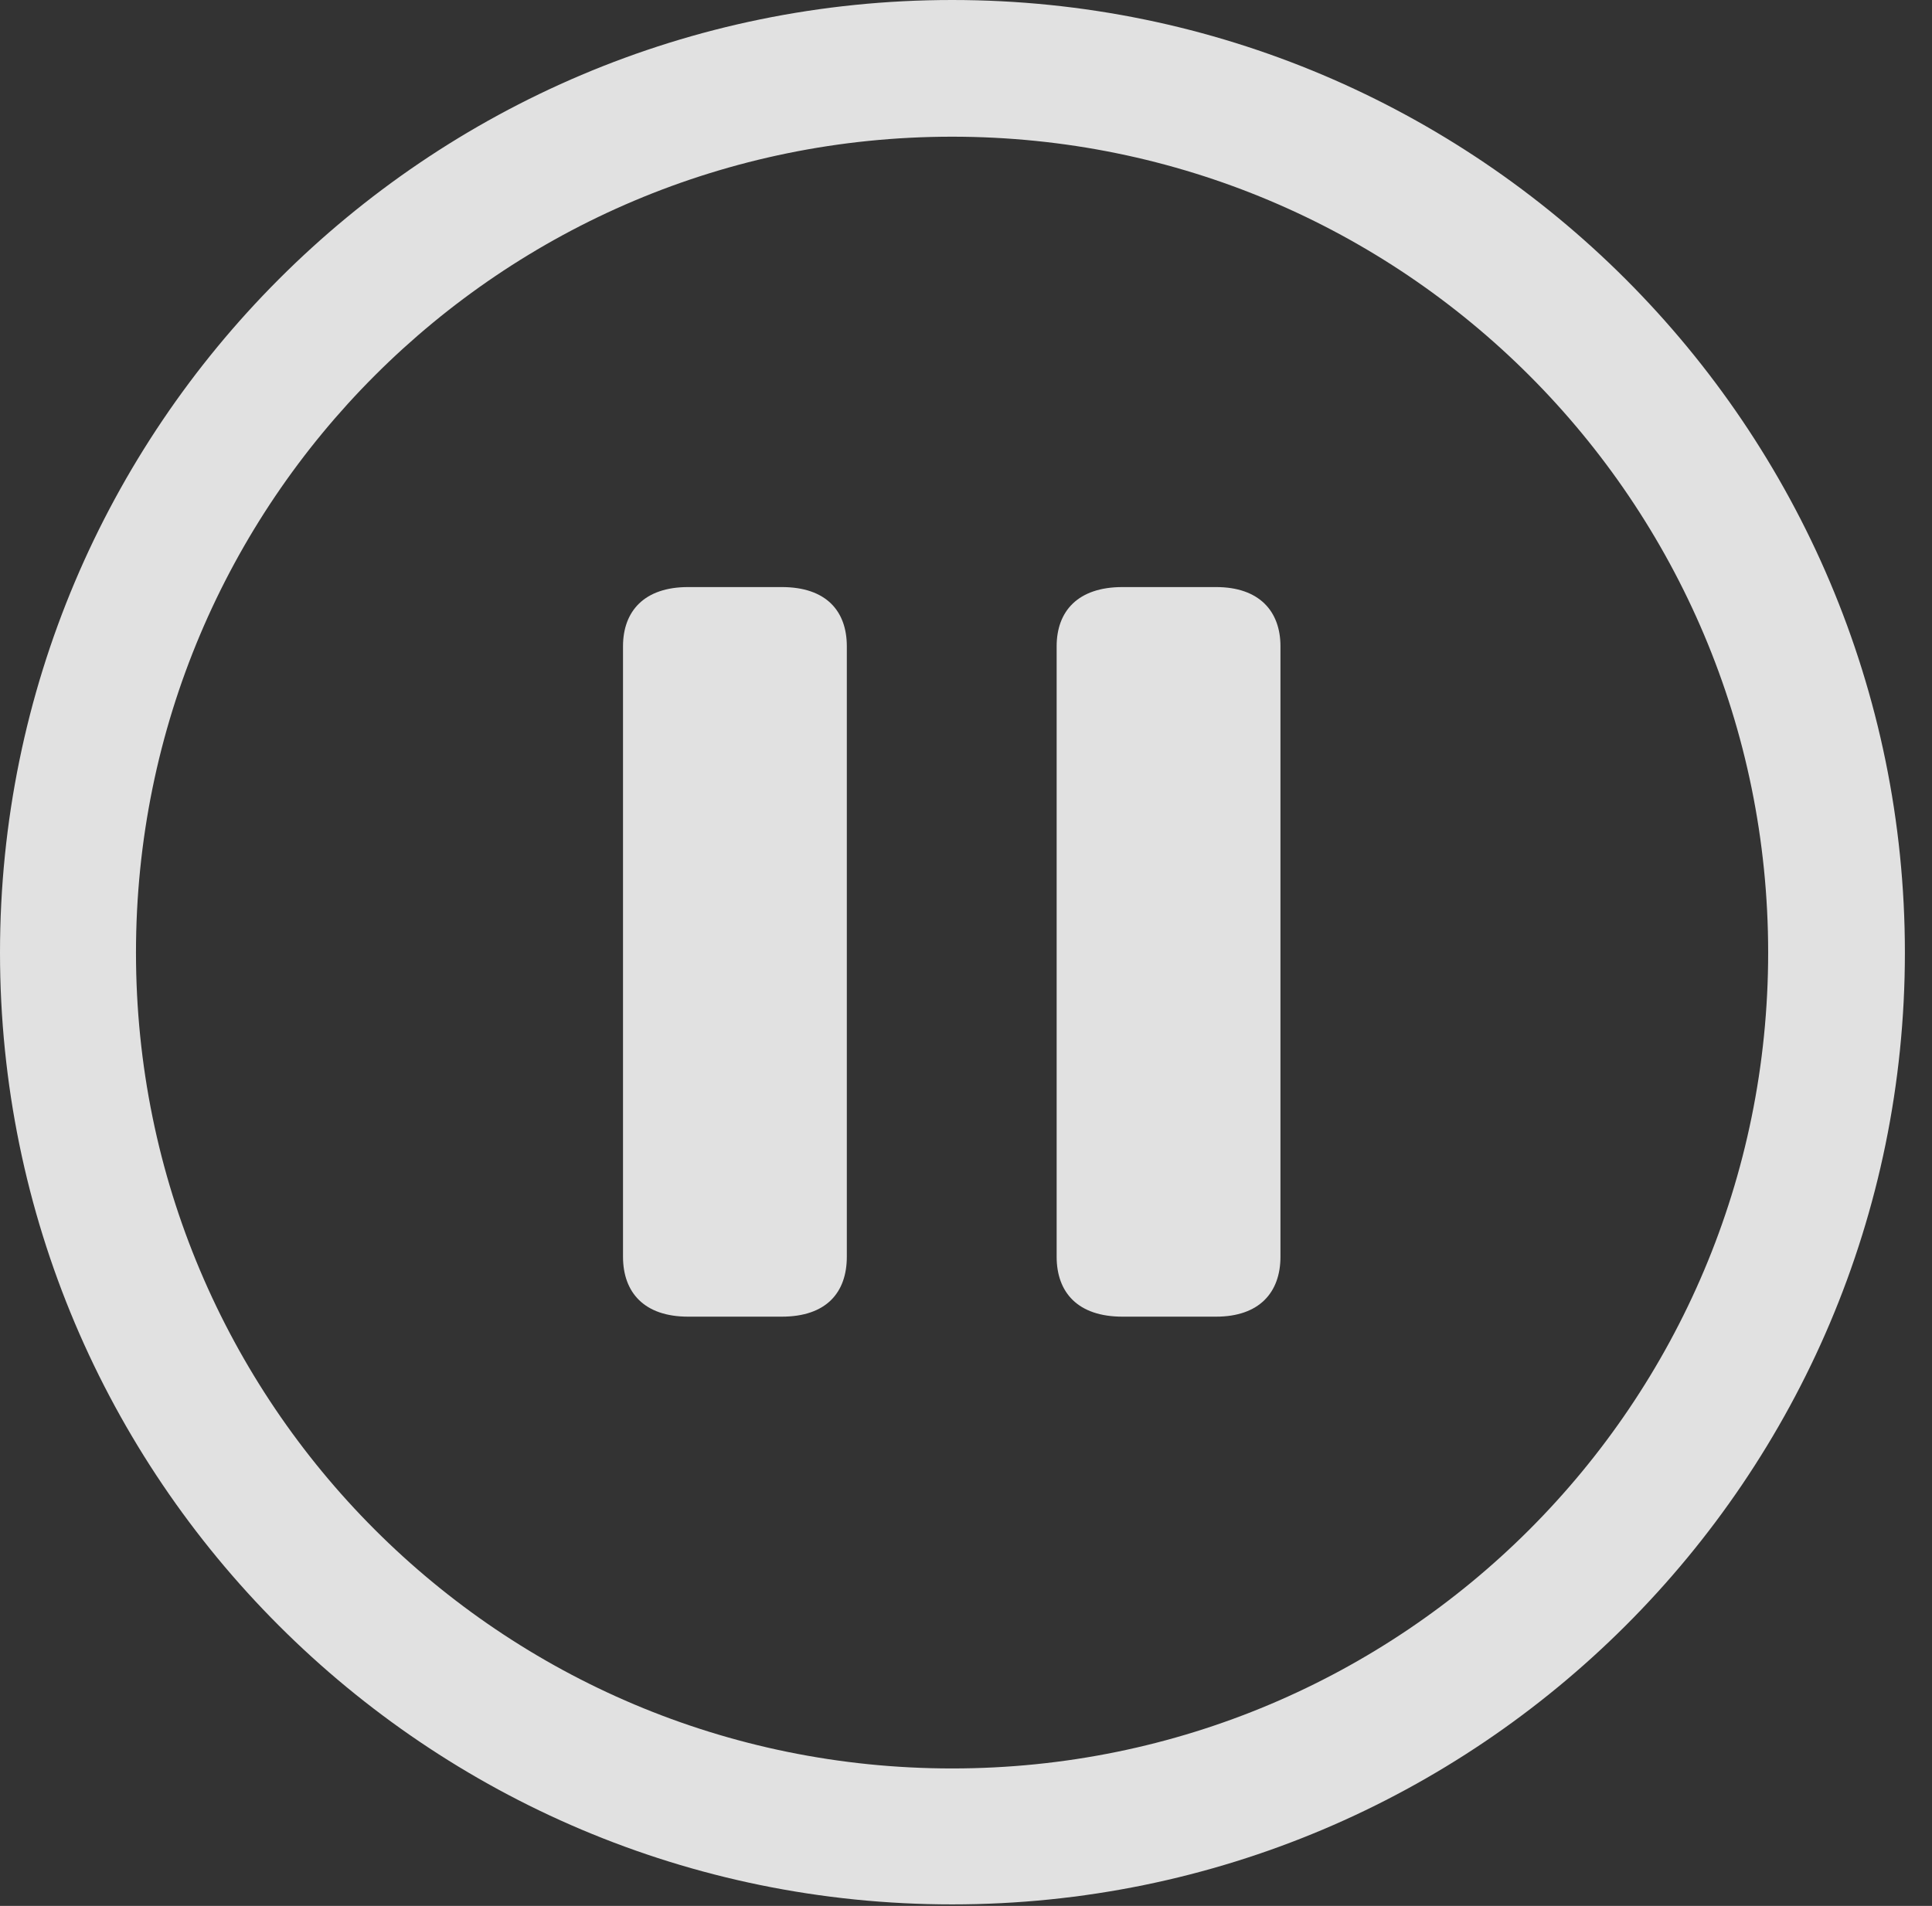 <?xml version="1.0" encoding="UTF-8"?>
<!--Generator: Apple Native CoreSVG 326-->
<!DOCTYPE svg
PUBLIC "-//W3C//DTD SVG 1.1//EN"
       "http://www.w3.org/Graphics/SVG/1.1/DTD/svg11.dtd">
<svg version="1.1" xmlns="http://www.w3.org/2000/svg" xmlns:xlink="http://www.w3.org/1999/xlink" viewBox="0 0 25.801 25.459">
 <rect x="0" y="0" width="25.801" height="25.459" fill="#333333" stroke="none"/>
 <g>
  <rect height="25.459" opacity="0" width="25.801" x="0" y="0"/>
  <path d="M12.715 25.439C19.736 25.439 25.439 19.746 25.439 12.725C25.439 5.703 19.736 0 12.715 0C5.693 0 0 5.703 0 12.725C0 19.746 5.693 25.439 12.715 25.439ZM12.715 23.623C6.689 23.623 1.816 18.75 1.816 12.725C1.816 6.699 6.689 1.826 12.715 1.826C18.74 1.826 23.613 6.699 23.613 12.725C23.613 18.75 18.74 23.623 12.715 23.623Z" fill="white" fill-opacity="0.85"/>
  <path d="M9.189 17.588L10.44 17.588C11.035 17.588 11.309 17.266 11.309 16.787L11.309 8.633C11.309 8.164 11.035 7.842 10.44 7.842L9.189 7.842C8.604 7.842 8.32 8.164 8.32 8.633L8.32 16.787C8.32 17.266 8.604 17.588 9.189 17.588ZM14.99 17.588L16.24 17.588C16.816 17.588 17.1 17.266 17.1 16.787L17.1 8.633C17.1 8.164 16.816 7.842 16.24 7.842L14.99 7.842C14.395 7.842 14.111 8.164 14.111 8.633L14.111 16.787C14.111 17.266 14.395 17.588 14.99 17.588Z" fill="white" fill-opacity="0.85"/>
 </g>
</svg>
